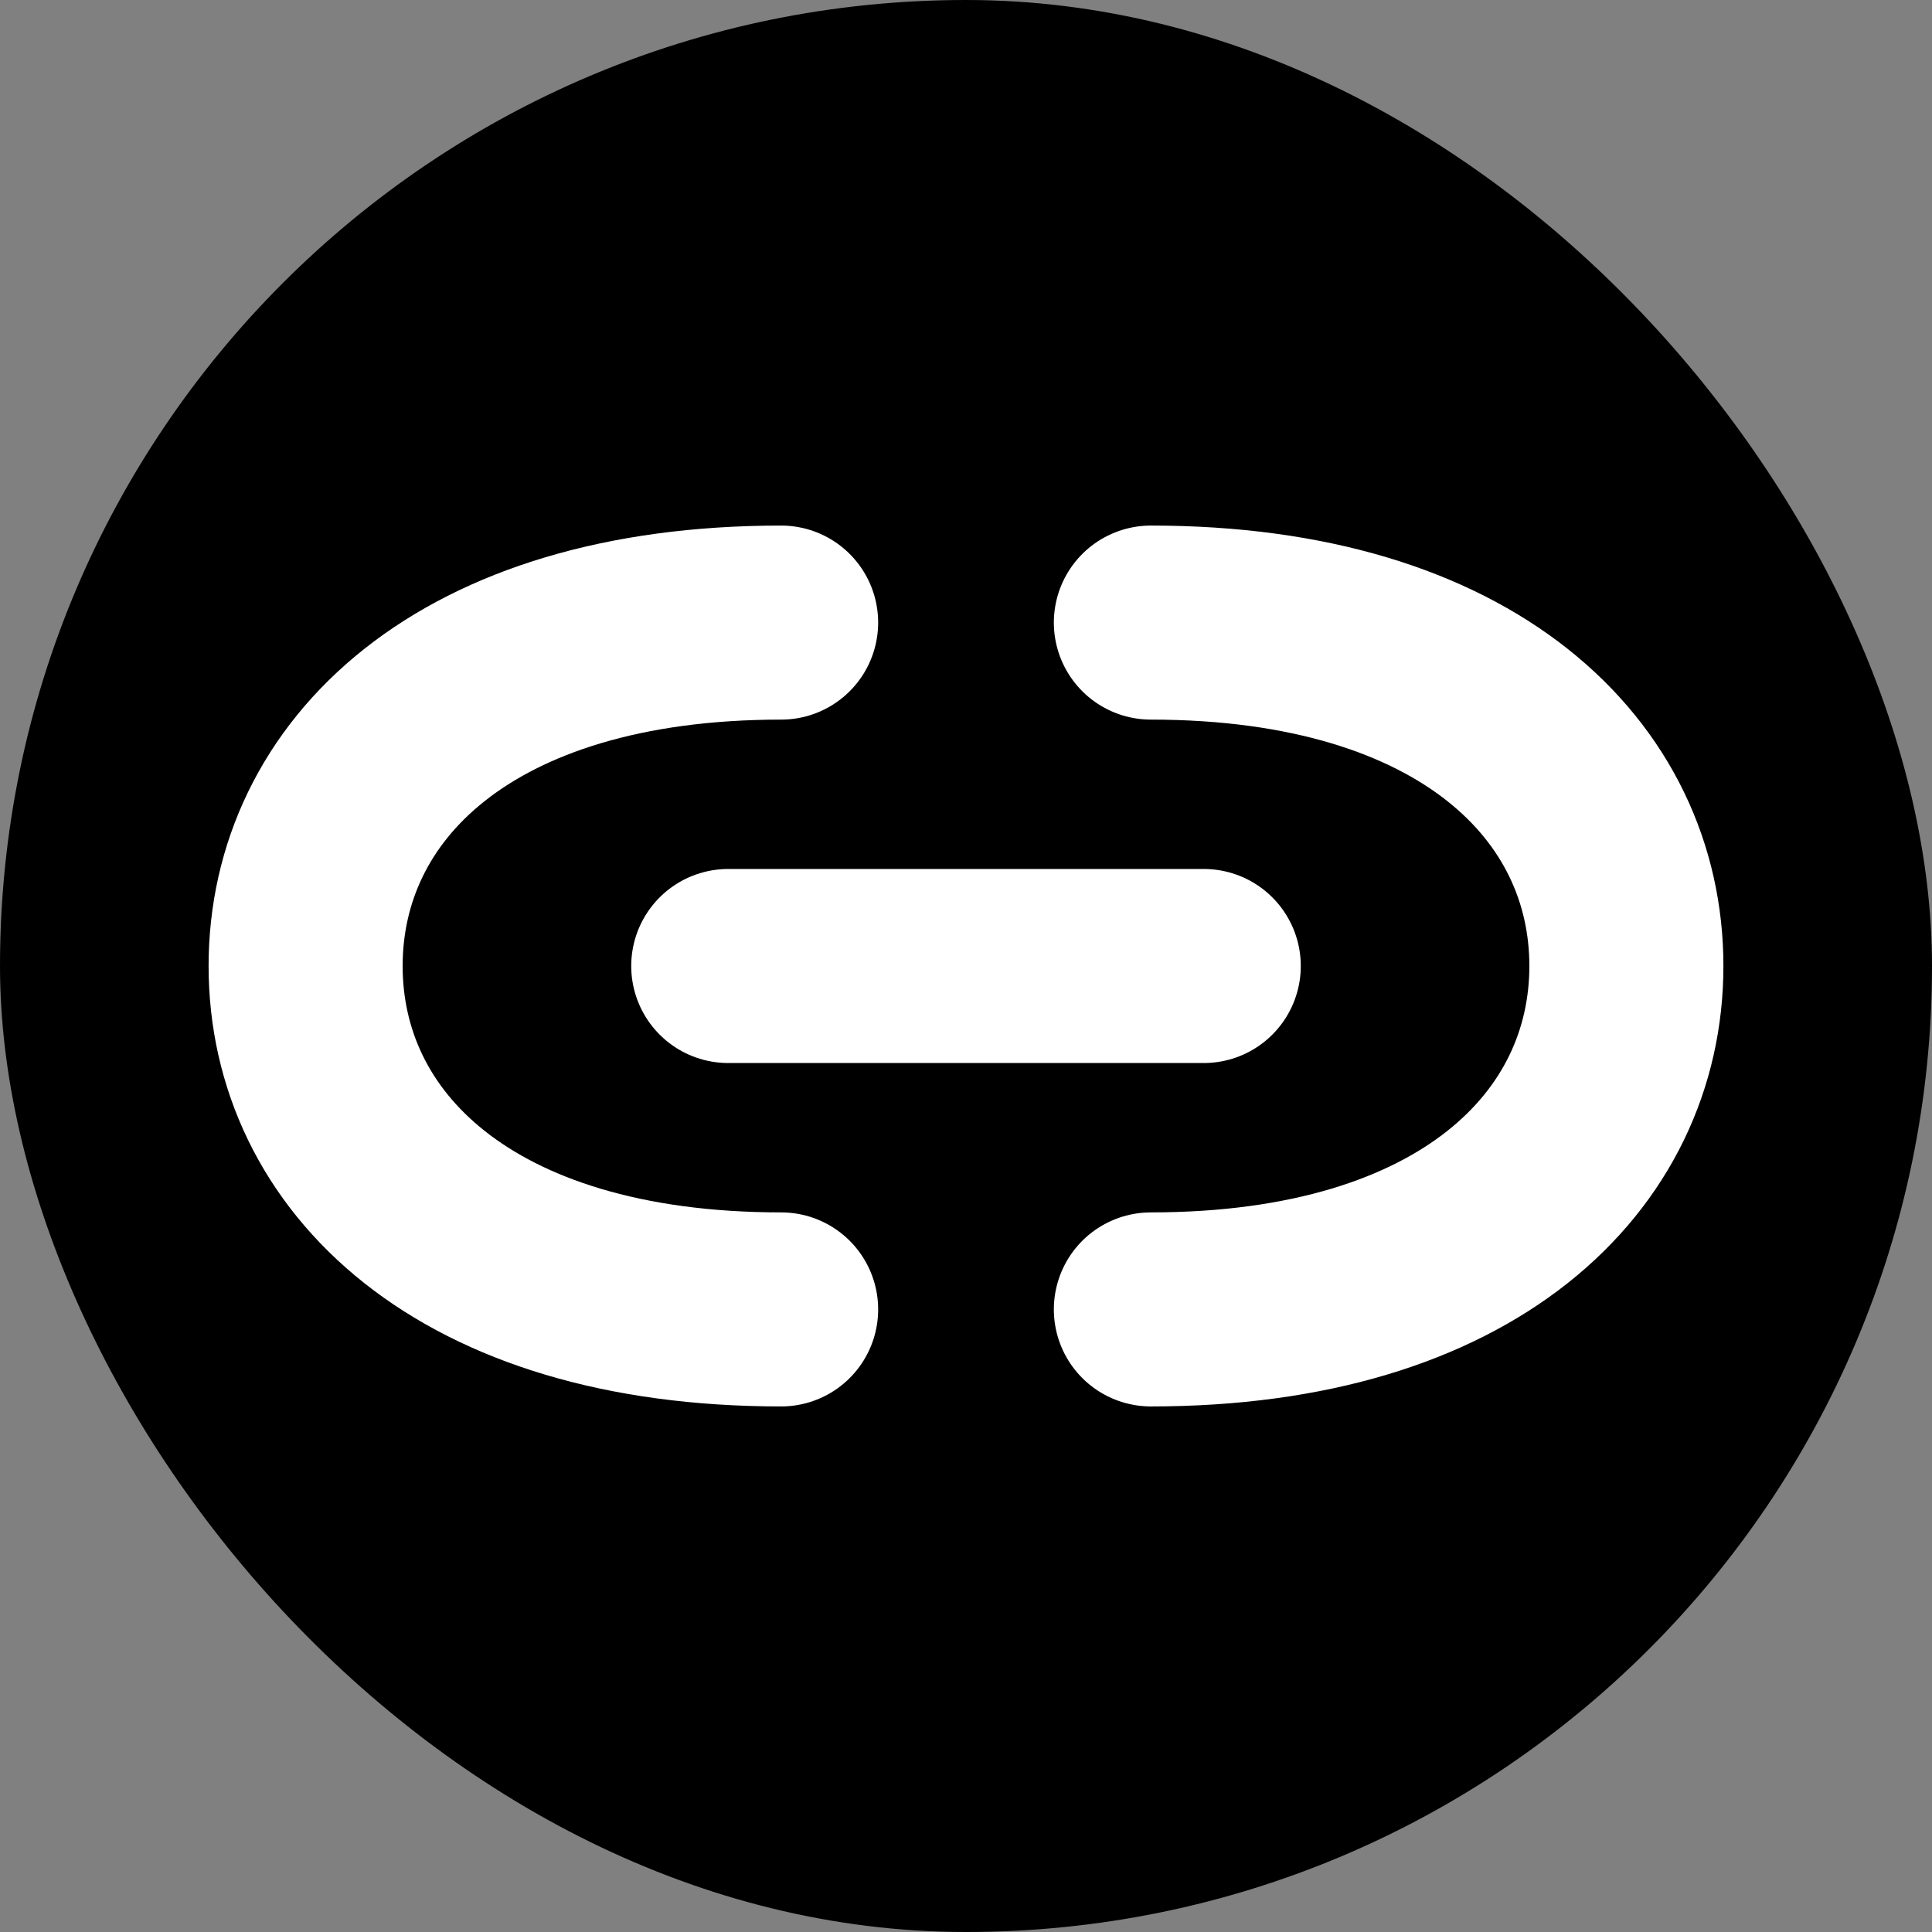 <svg width="16" height="16" viewBox="0 0 16 16" fill="none" xmlns="http://www.w3.org/2000/svg">
<rect x="0" y="0" width="16" height="16" fill="#808080" stroke="none"/>
<rect width="16" height="16" rx="8" fill="black"/>
<path d="M9.531 5.156C12.156 5.156 13.469 6.469 13.469 8C13.469 9.531 12.156 10.844 9.531 10.844M6.031 8H9.969M6.469 5.156C3.844 5.156 2.531 6.469 2.531 8C2.531 9.531 3.844 10.844 6.469 10.844" stroke="white" stroke-width="1.607" stroke-linecap="round" stroke-linejoin="round"/>
</svg>
